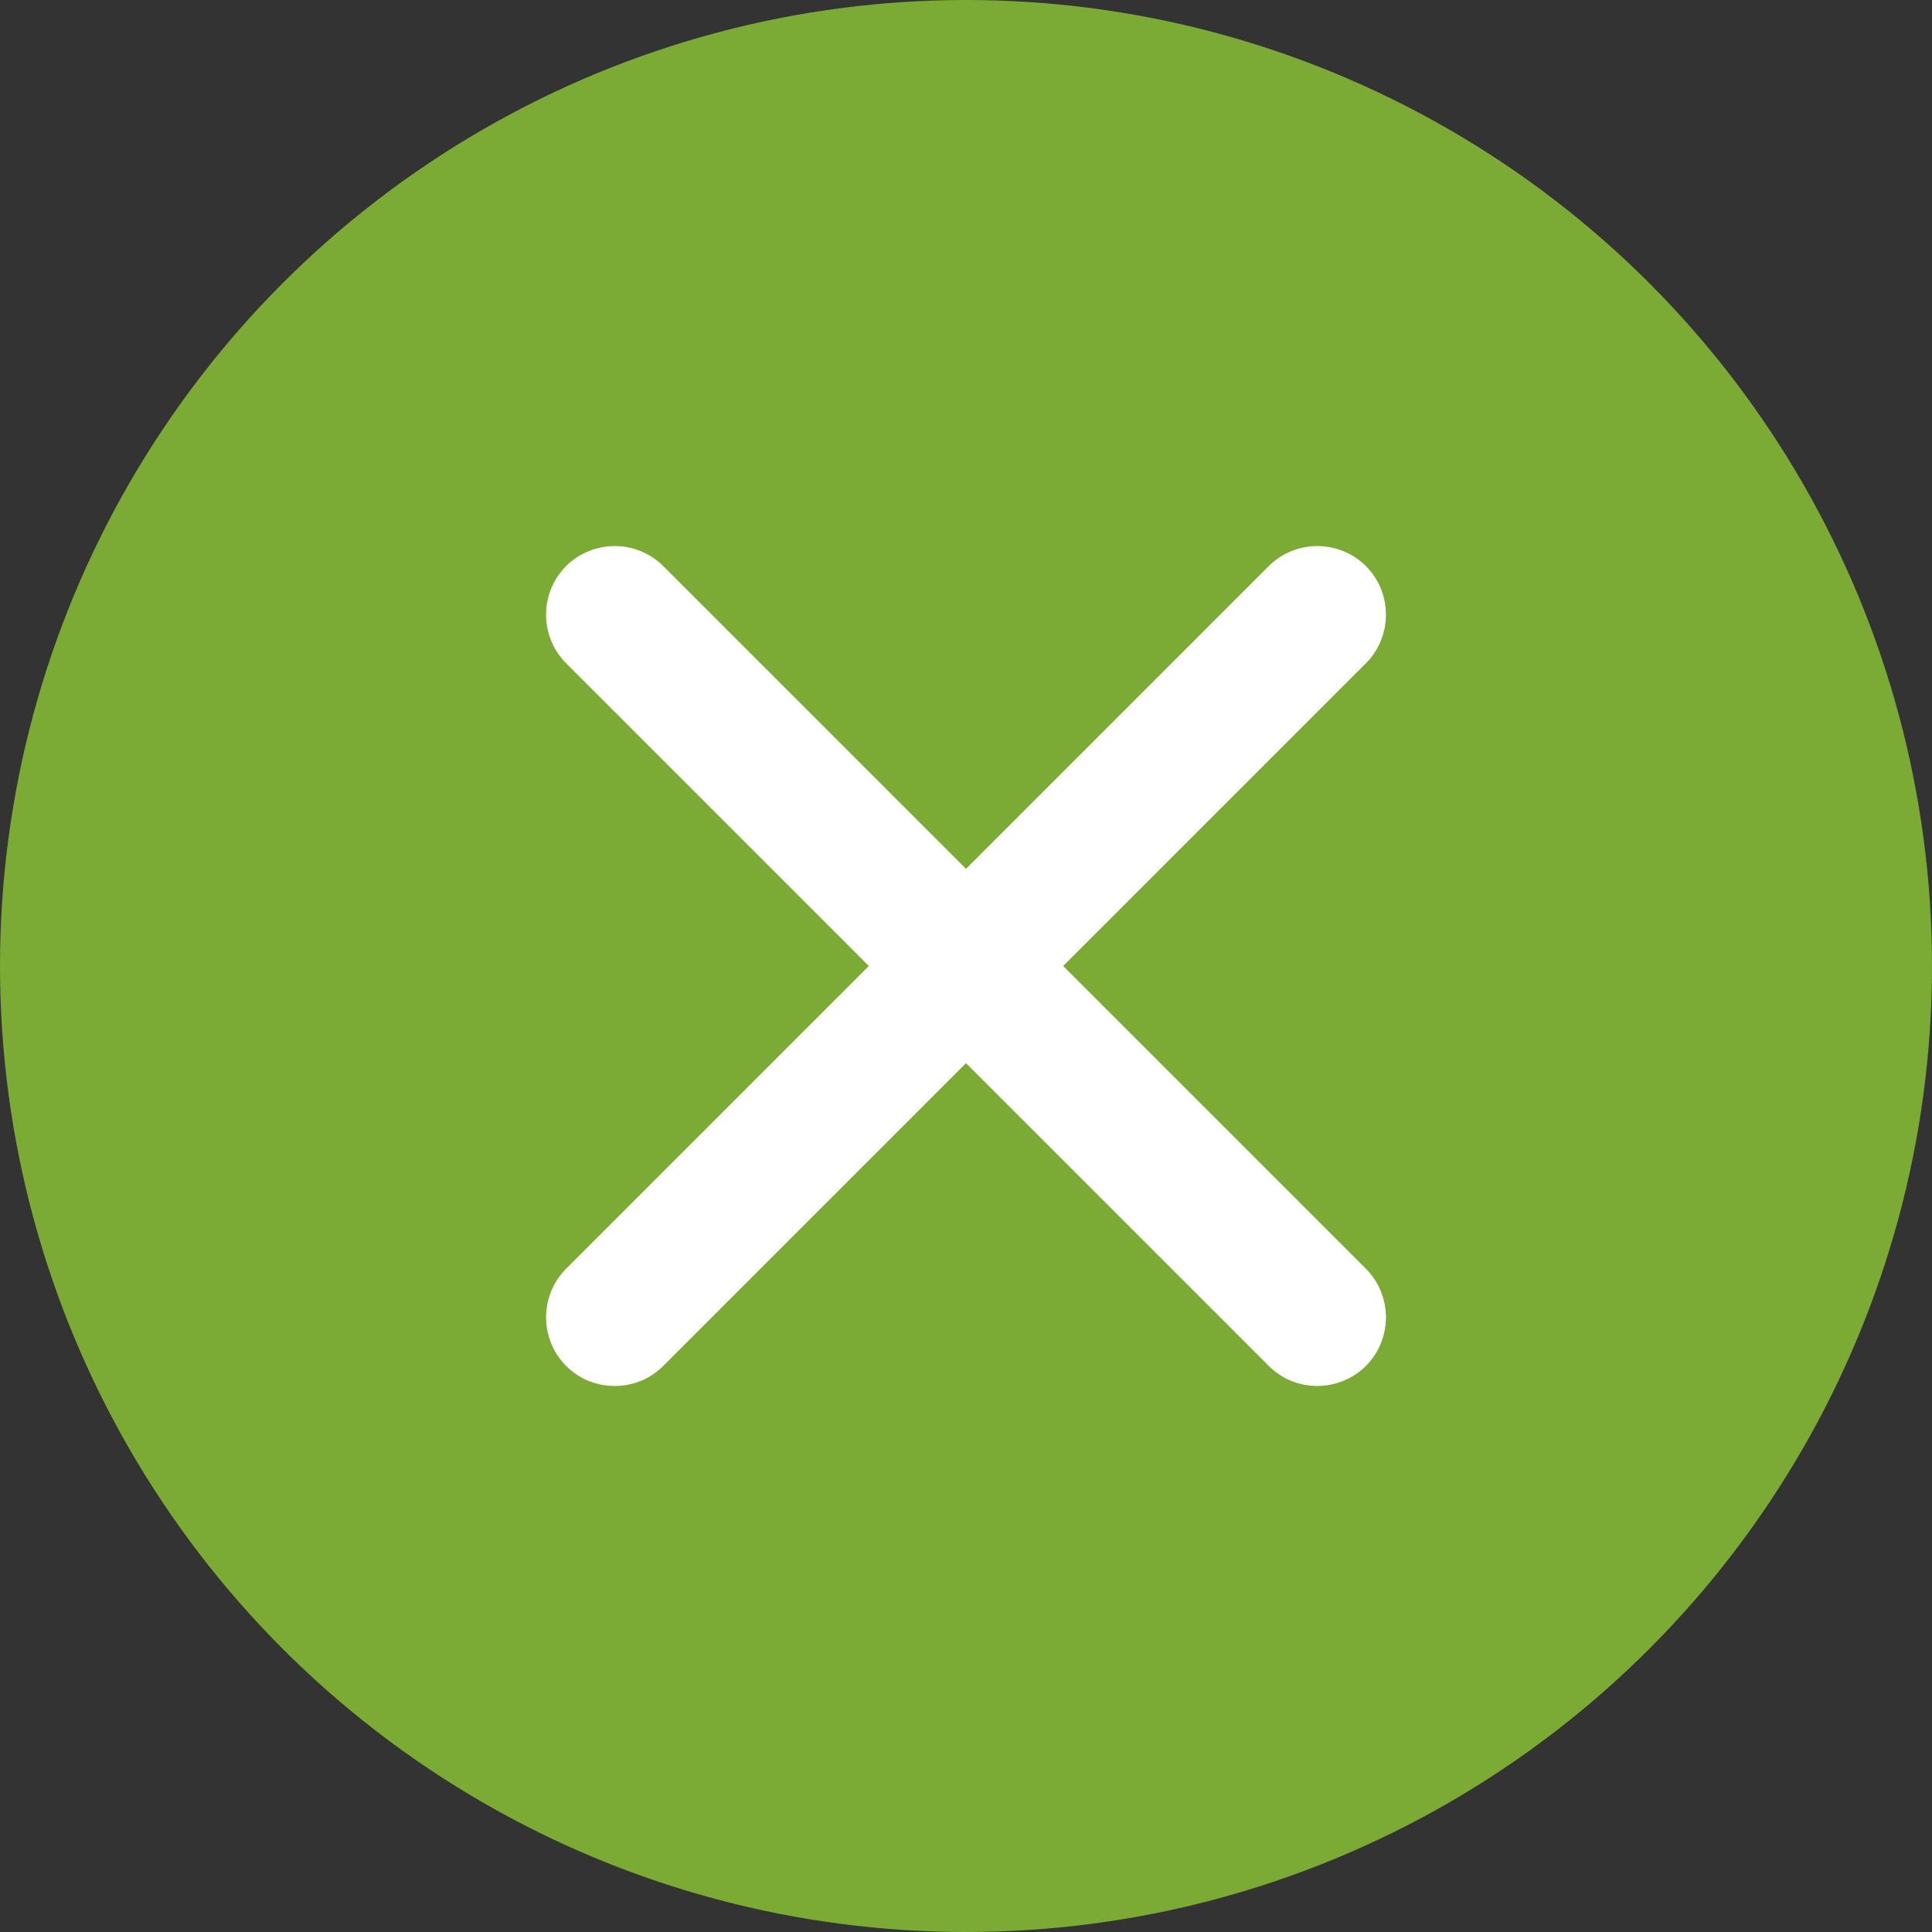 <svg width="23" height="23" viewBox="0 0 23 23" fill="none" xmlns="http://www.w3.org/2000/svg">
<rect x="0" y="0" width="23" height="23" fill="#333333" stroke="none"/>
<circle cx="11.5" cy="11.5" r="11.5" fill="#7BAB34"/>
<path d="M6.916 16.084C7.026 16.194 7.167 16.25 7.318 16.25C7.468 16.25 7.609 16.194 7.719 16.084L11.5 12.303L15.281 16.084C15.391 16.194 15.532 16.25 15.682 16.25C15.822 16.25 15.972 16.196 16.084 16.084C16.305 15.862 16.305 15.503 16.084 15.281L12.303 11.5L16.084 7.719C16.305 7.497 16.305 7.138 16.084 6.916C15.862 6.695 15.503 6.695 15.281 6.916L11.5 10.697L7.719 6.916C7.497 6.695 7.138 6.695 6.916 6.916C6.695 7.138 6.695 7.497 6.916 7.719L10.697 11.5L6.916 15.281C6.695 15.503 6.695 15.862 6.916 16.084Z" fill="white" stroke="white" stroke-width="0.5"/>
</svg>
